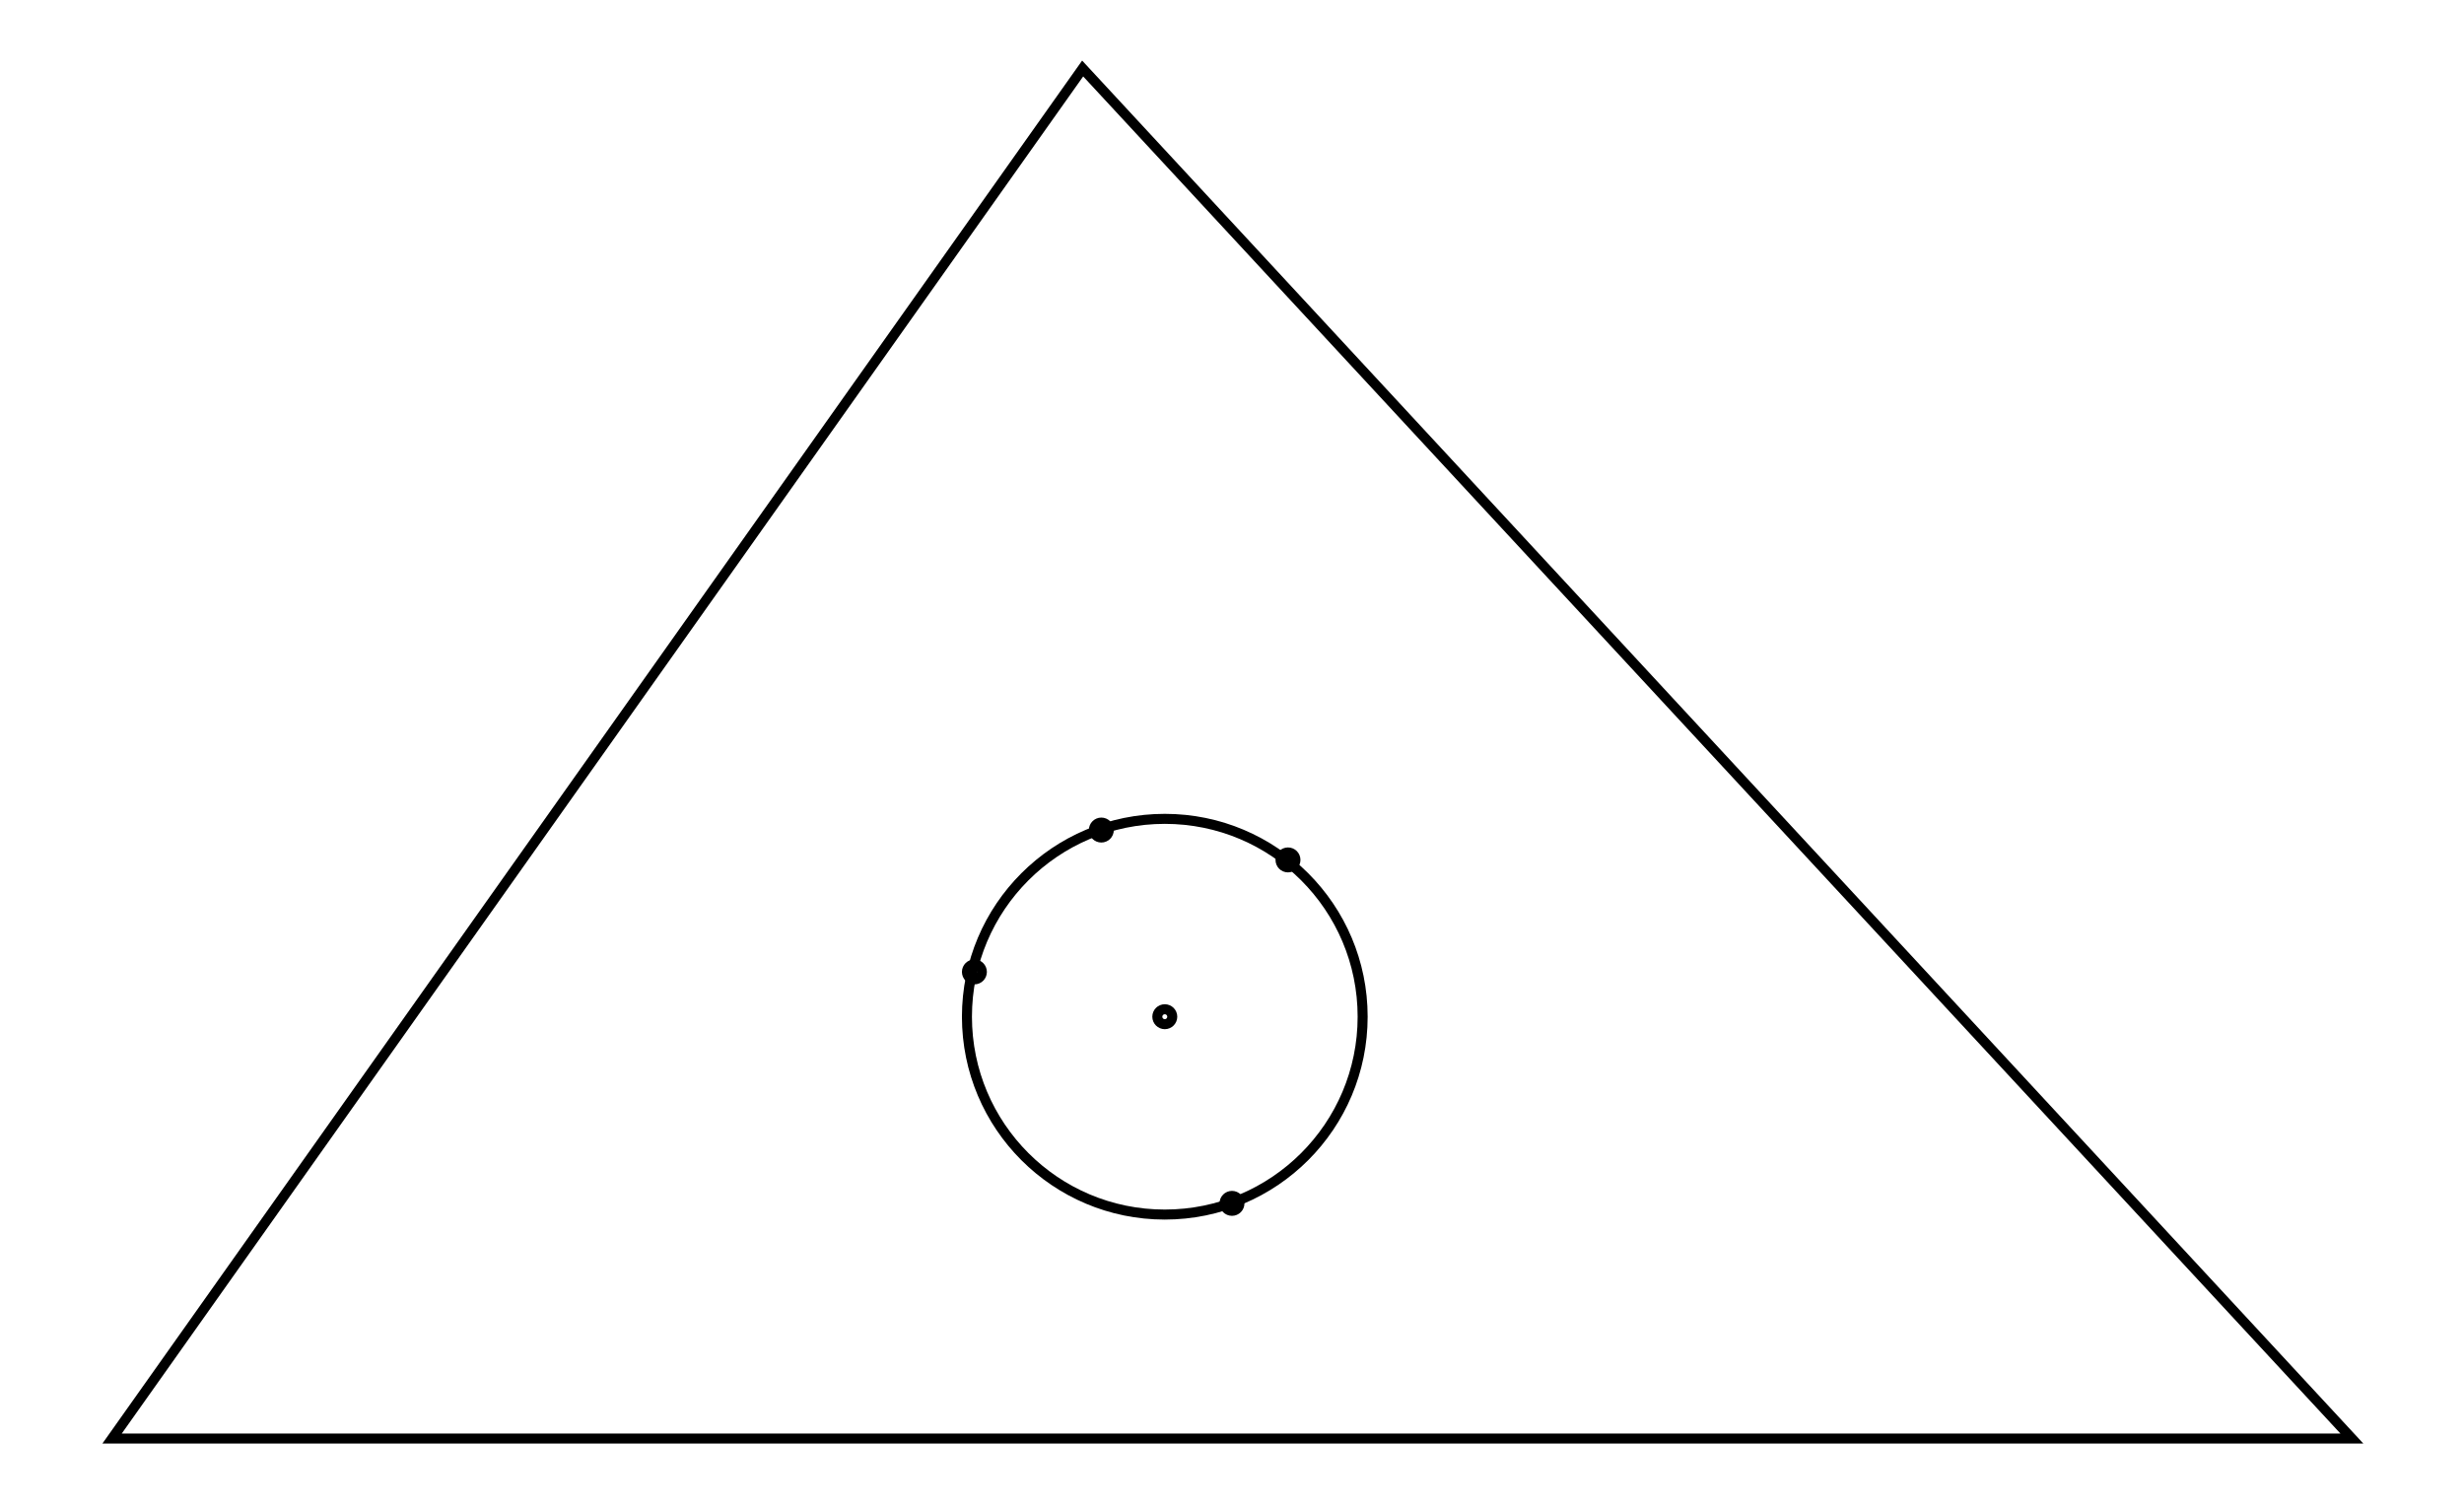 <svg xmlns="http://www.w3.org/2000/svg" width="163.5" height="100.0" viewBox="-5.00 -5.00 173.49 110.00">
<g fill="none" stroke="black" stroke-width="0.018%" transform="translate(0, 100) scale(27.248, -27.248)">
<polygon points="0.00,0.00 6.00,0.00 2.60,3.67" />
<circle cx="2.82" cy="1.13" r="0.53" />
<circle cx="2.65" cy="1.63" r="0.02" />
<circle cx="3.00" cy="0.63" r="0.02" />
<circle cx="2.31" cy="1.25" r="0.02" />
<circle cx="3.15" cy="1.55" r="0.02" />
<circle cx="2.82" cy="1.13" r="0.02" />
</g>
</svg>